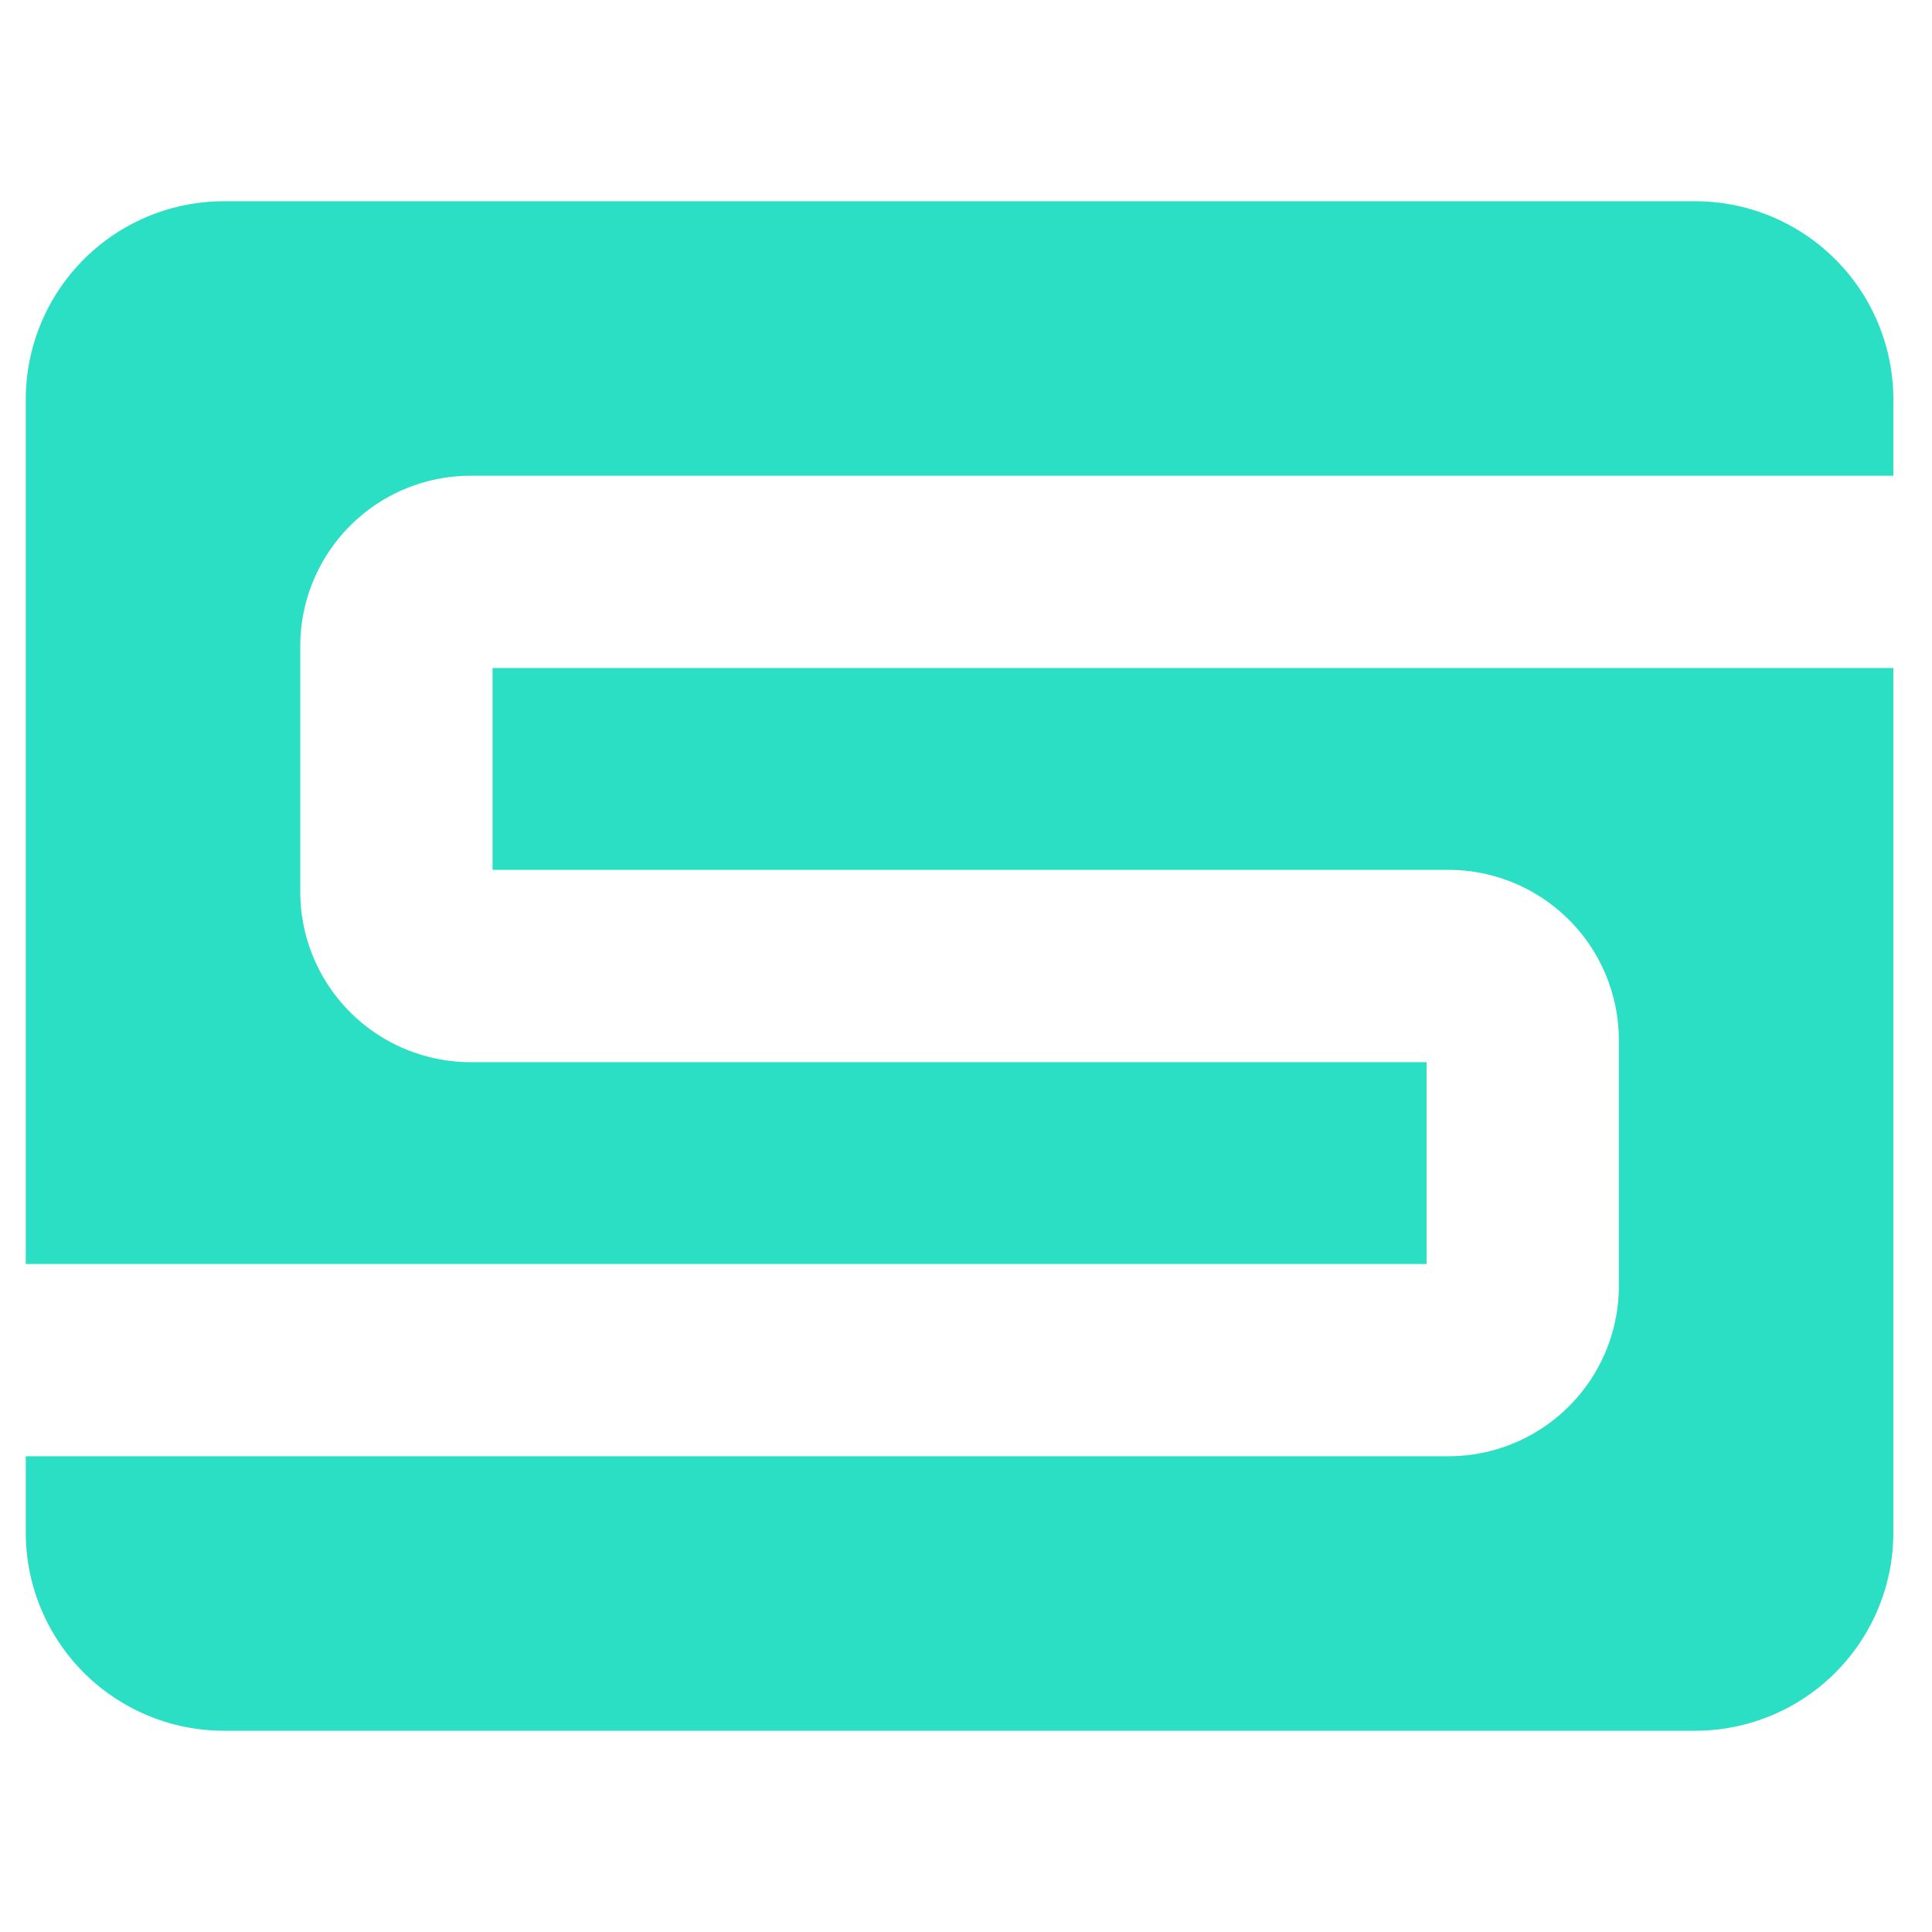 <svg xmlns="http://www.w3.org/2000/svg" id="Layer_1" data-name="Layer 1" viewBox="0 0 300 300"><defs><style>.cls-1{fill:#2bdfc4}</style></defs><path d="M76.483,103.731v31.34H224.937a26.469,26.469,0,0,1,26.439,26.439v38.177a26.469,26.469,0,0,1-26.439,26.439H4v11.929A30.785,30.785,0,0,0,34.695,268.75H263.305A30.785,30.785,0,0,0,294,238.056V103.731Z" class="cls-1"/><path d="M221.518,196.269V164.929H73.064A26.469,26.469,0,0,1,46.625,138.489V100.312A26.469,26.469,0,0,1,73.064,73.874H294V61.945A30.785,30.785,0,0,0,263.305,31.25H34.695A30.785,30.785,0,0,0,4,61.944V196.269Z" class="cls-1"/></svg>